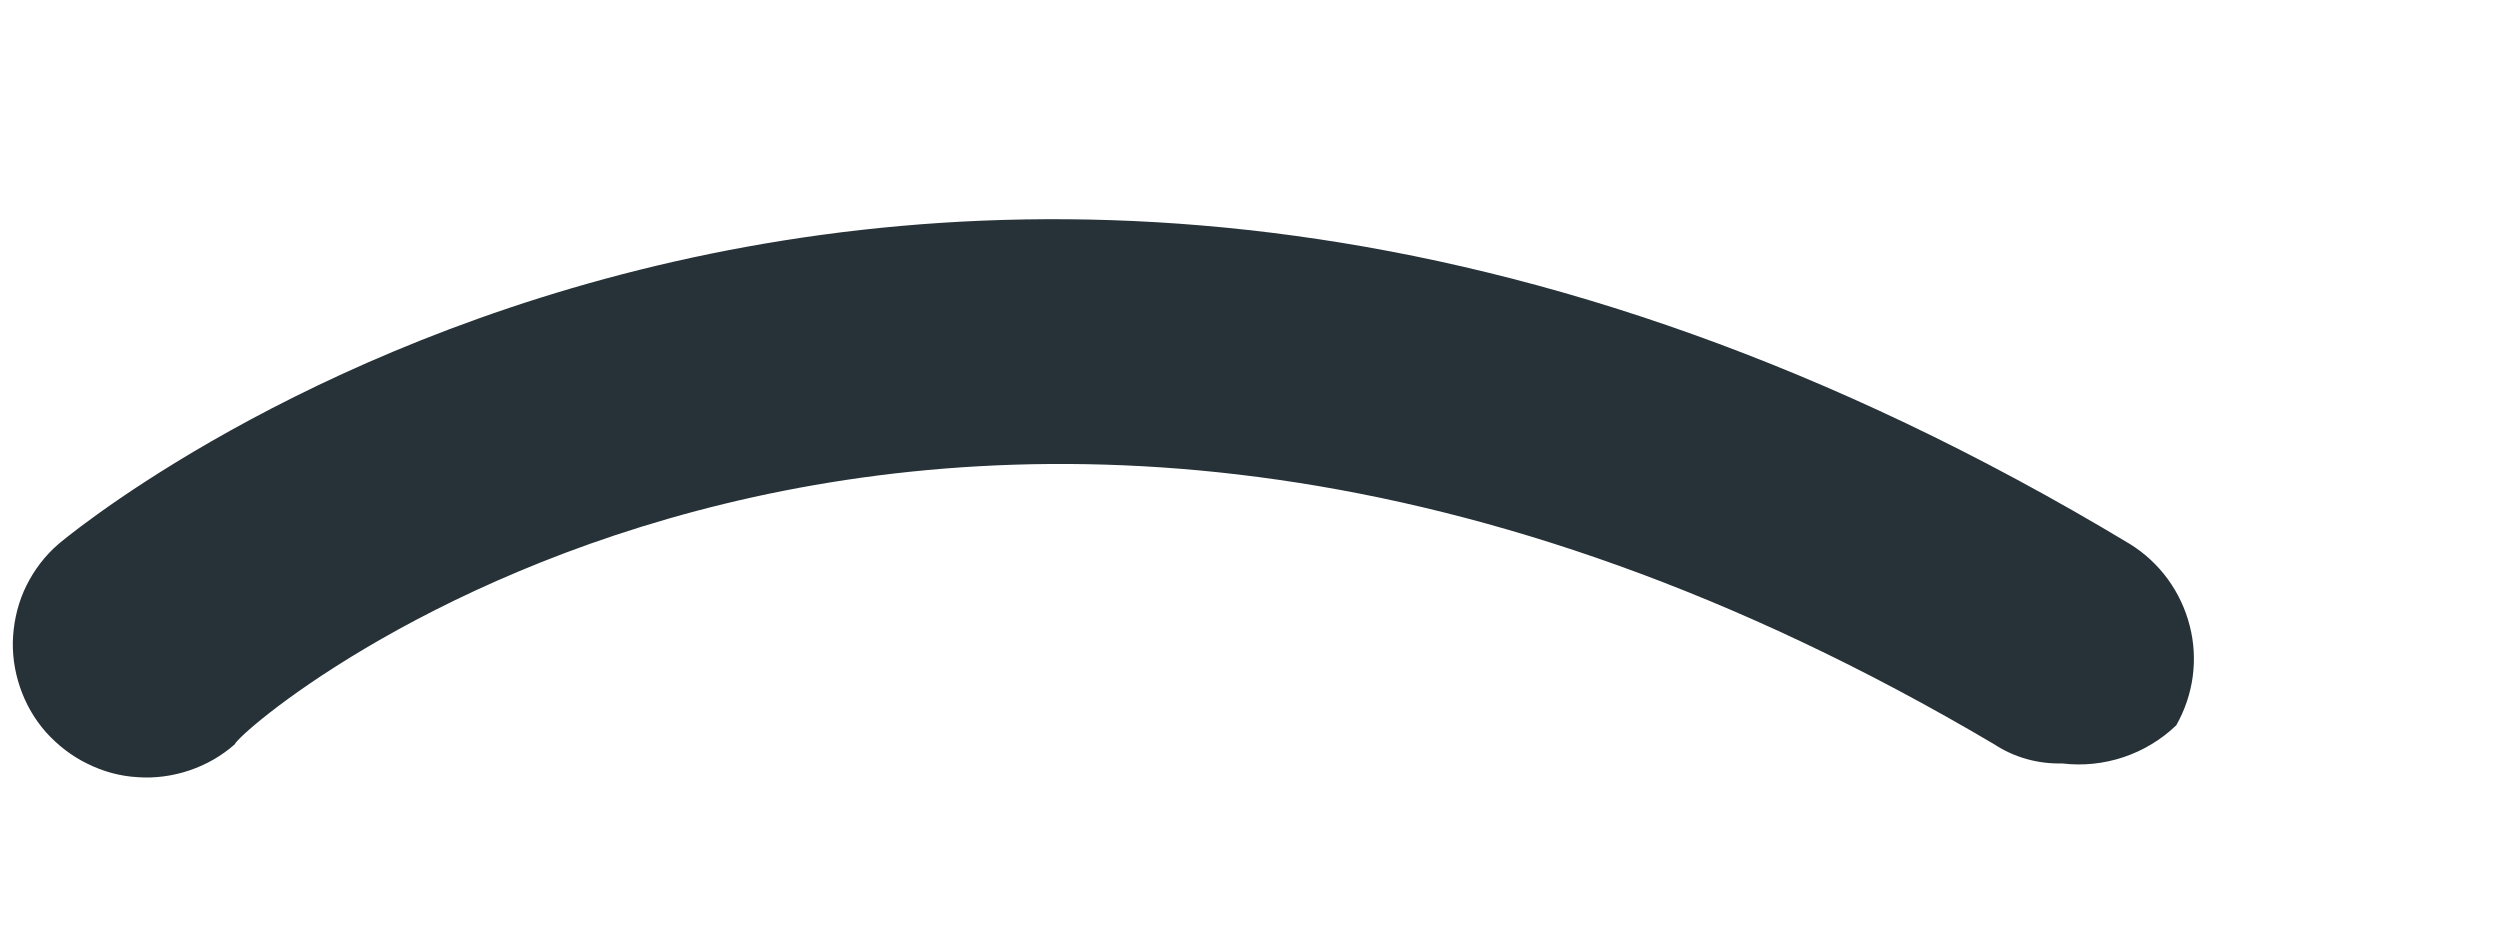 <svg width="8" height="3" viewBox="0 0 8 3" fill="none" xmlns="http://www.w3.org/2000/svg">
<path d="M6.599 2.443C6.522 2.445 6.446 2.424 6.382 2.382C3.028 0.398 0.777 2.313 0.751 2.382C0.709 2.419 0.66 2.447 0.607 2.465C0.554 2.483 0.497 2.491 0.441 2.487C0.385 2.484 0.33 2.469 0.28 2.444C0.23 2.42 0.185 2.385 0.147 2.343C0.11 2.301 0.082 2.252 0.064 2.199C0.046 2.146 0.038 2.09 0.042 2.034C0.046 1.978 0.06 1.923 0.085 1.873C0.11 1.823 0.144 1.778 0.187 1.741C0.187 1.741 2.932 -0.598 6.816 1.741C6.911 1.8 6.979 1.893 7.007 2.002C7.035 2.11 7.019 2.224 6.964 2.321C6.916 2.367 6.858 2.402 6.795 2.423C6.732 2.444 6.665 2.451 6.599 2.443Z" fill="#263238"/>
</svg>
